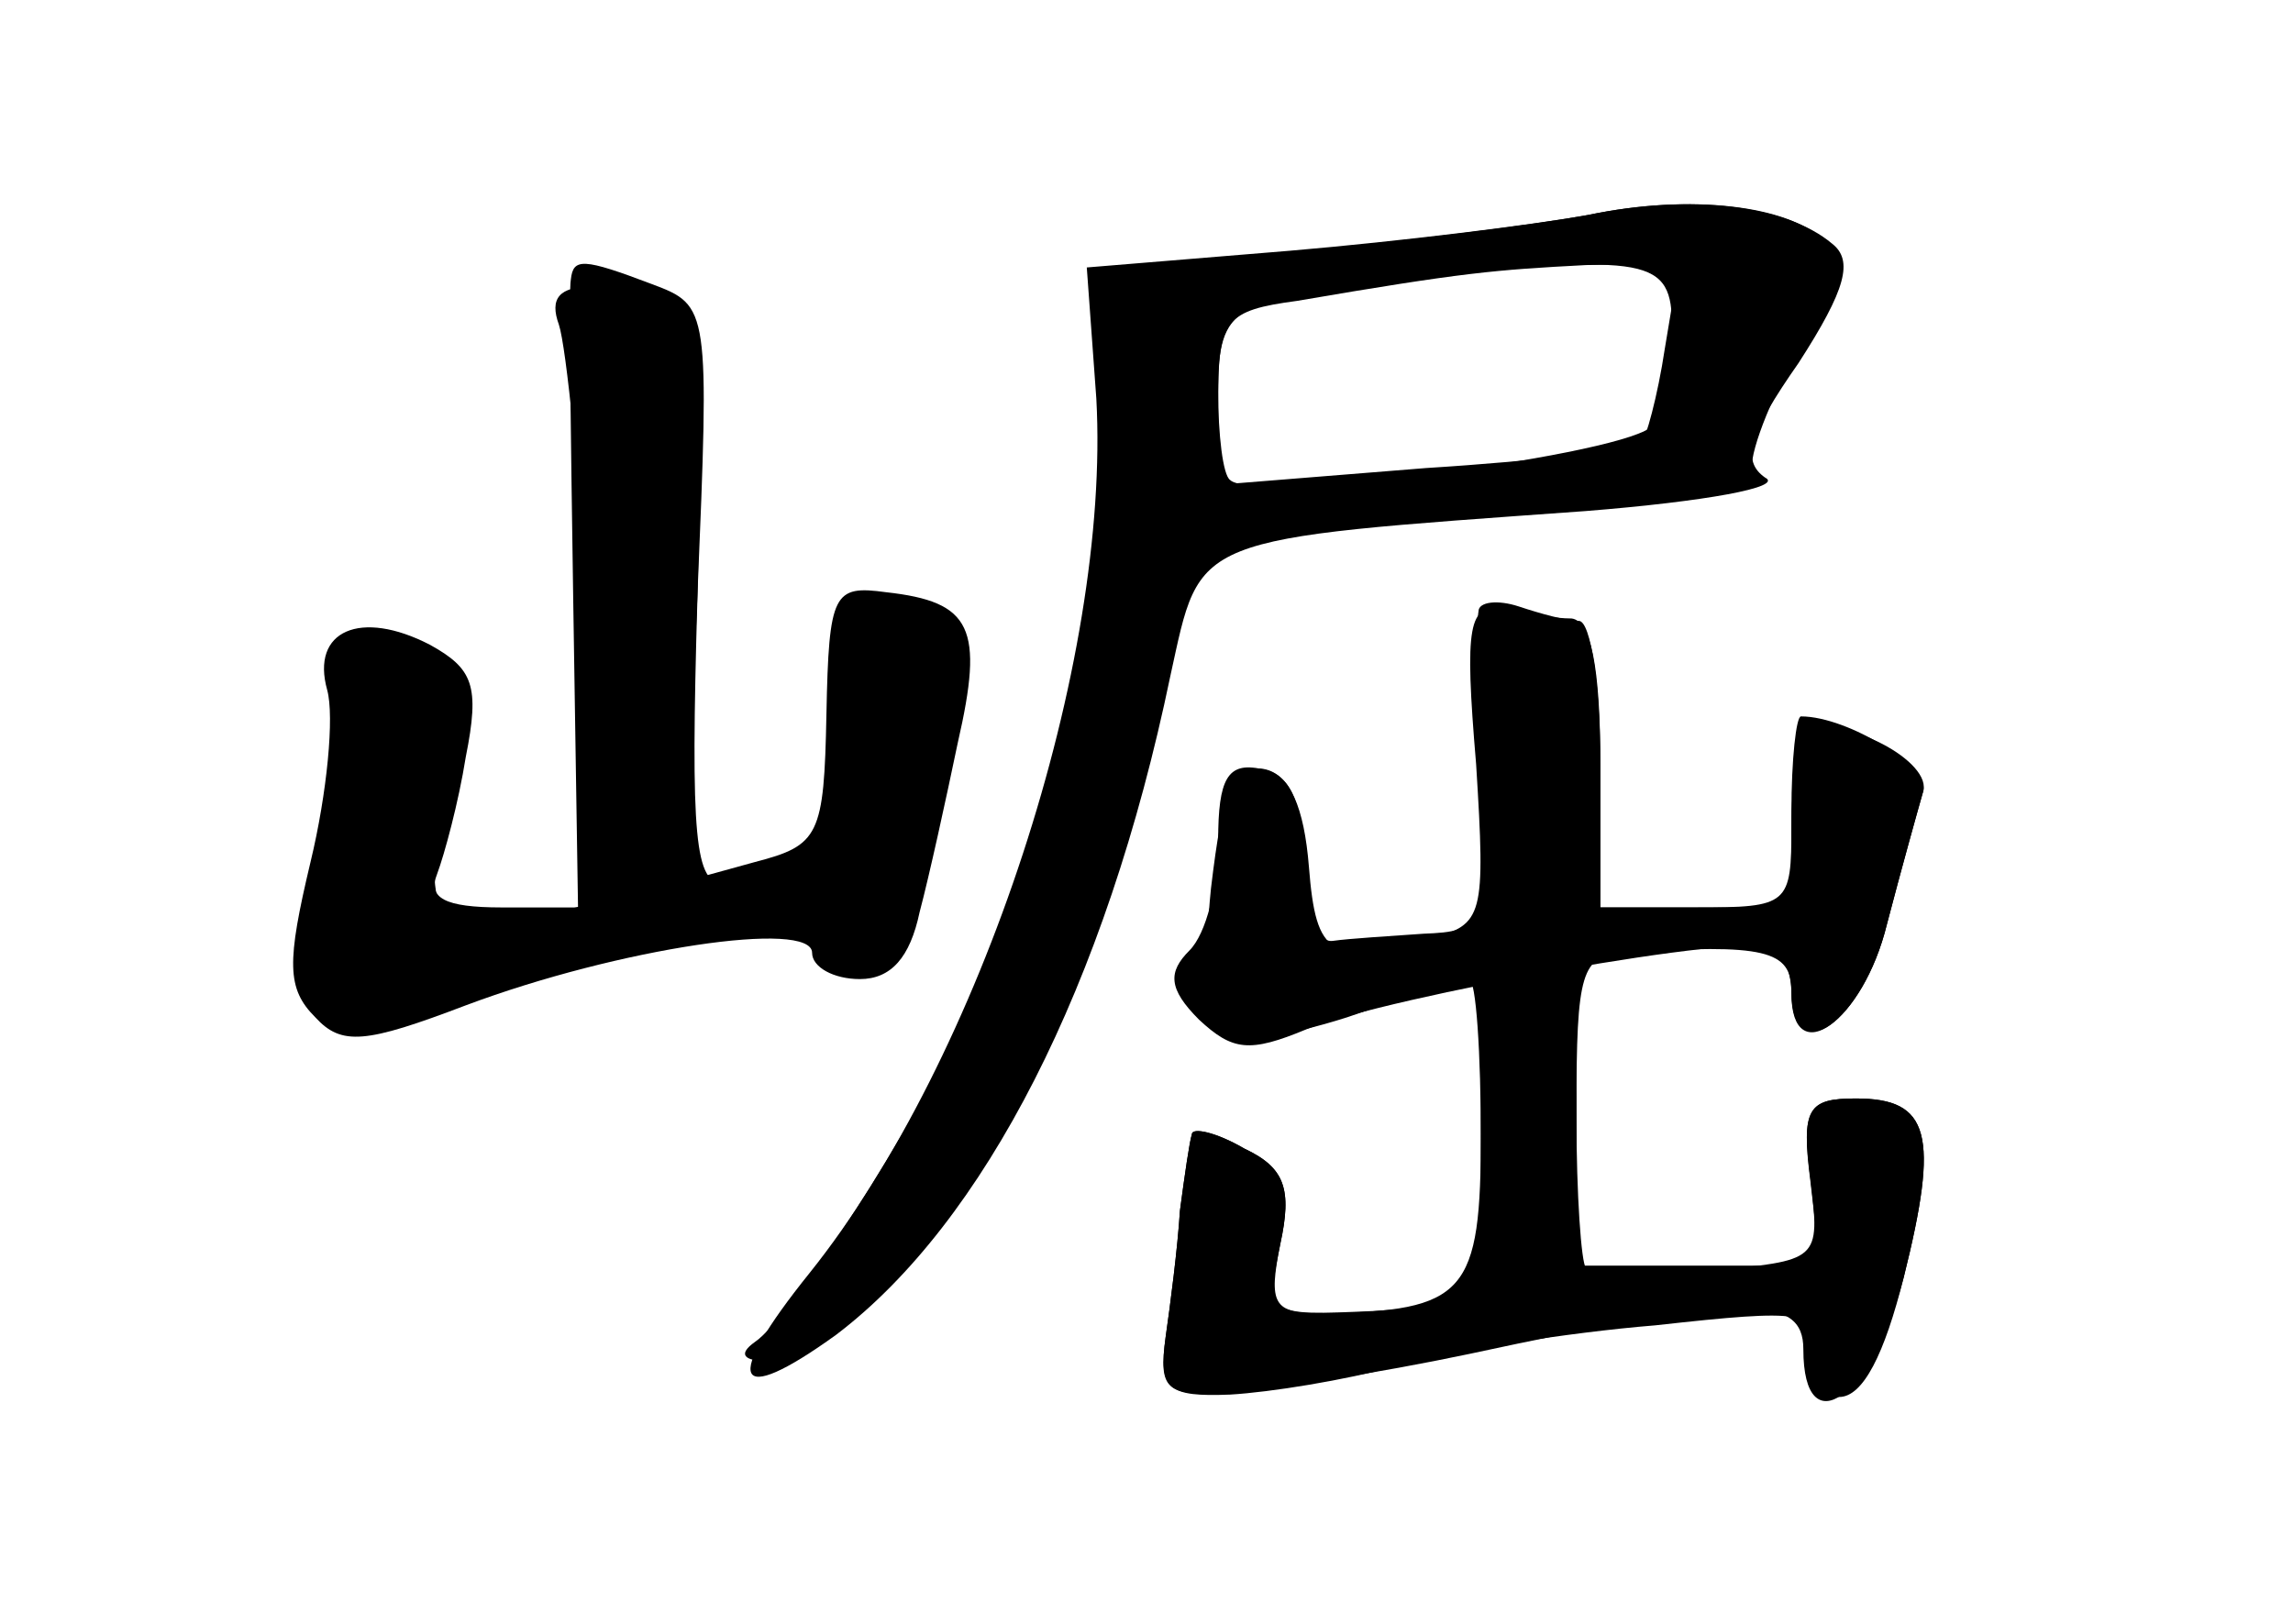 <?xml version="1.0" standalone="no"?>
<!DOCTYPE svg PUBLIC "-//W3C//DTD SVG 20010904//EN"
 "http://www.w3.org/TR/2001/REC-SVG-20010904/DTD/svg10.dtd">
<svg version="1.0" xmlns="http://www.w3.org/2000/svg"
 width="96pt" height="68pt" viewBox="0 0 96 68"
 preserveAspectRatio="xMidYMid meet">
<g transform="translate(0,68) scale(0.1,-0.1)" fill="#000000" stroke="none">
<g id="part-0" class="char-part">
  <path d="M665 590 c-22 -4 -76 -11 -121 -15 l-81 -7 -1 -57 c-2 -99 -18 -168
-58 -256 -21 -47 -73 -127 -88 -137 -7 -5 -5 -8 6 -8 9 0 37 23 62 50 47 54
80 127 98 220 6 30 14 58 18 63 9 10 30 14 142 22 54 4 95 11 92 16 -3 5 5 27
17 49 14 25 19 44 13 49 -15 15 -56 20 -99 11z m35 -47 c0 -16 -4 -34 -8 -41
-8 -12 -167 -33 -177 -23 -3 2 -5 19 -5 37 0 36 6 40 80 47 101 11 110 9 110
-20z"/>
  <path d="M239 563 c-1 -5 0 -65 1 -135 l2 -128 -32 0 c-24 0 -31 4 -27 14 3 8
9 30 12 49 6 30 3 37 -15 47 -29 15 -50 6 -43 -19 3 -11 0 -43 -7 -72 -10 -42
-10 -53 2 -65 11 -12 21 -11 63 5 64 24 145 36 145 22 0 -6 9 -11 20 -11 13 0
21 9 25 28 4 15 11 47 16 71 11 48 6 59 -30 63 -22 3 -24 0 -25 -51 -1 -51 -3
-55 -30 -62 l-29 -8 5 120 c5 120 5 121 -19 130 -29 11 -33 11 -34 2z"/>
  <path d="M618 360 c4 -64 3 -67 -19 -73 -42 -11 -48 -8 -51 30 -2 25 -8 39
-19 41 -13 2 -17 -8 -22 -50 -3 -29 -2 -57 3 -61 4 -5 29 -1 54 7 26 9 49 16
51 16 3 0 5 -31 5 -68 l0 -68 -45 -3 c-45 -2 -45 -2 -39 28 5 23 2 32 -15 40
-12 7 -22 9 -22 6 -1 -3 -3 -17 -5 -32 -1 -16 -4 -39 -6 -53 -3 -22 1 -25 27
-24 17 1 48 6 70 12 22 6 71 14 108 17 63 7 68 6 65 -11 -2 -12 3 -19 12 -19
10 0 19 18 27 50 15 60 11 75 -20 75 -20 0 -23 -4 -19 -35 l4 -35 -51 0 -51 0
0 65 c0 58 2 65 20 66 59 4 70 1 70 -16 0 -34 30 -13 40 28 6 23 13 48 15 55
5 13 -34 33 -47 25 -5 -2 -8 -20 -8 -39 0 -33 -1 -34 -40 -34 l-40 0 0 60 c0
41 -4 60 -12 61 -7 0 -20 2 -29 4 -14 2 -16 -6 -11 -65z"/>
</g>
<g id="part-1" class="char-part">
  <path d="M234 544 c3 -9 9 -66 12 -128 l7 -113 -24 -6 c-47 -13 -49 -10 -47
51 3 52 1 57 -19 60 -19 3 -22 -1 -21 -25 0 -15 -3 -52 -7 -80 -9 -59 -3 -63
52 -42 15 6 56 16 90 23 53 11 63 11 67 -1 12 -29 30 -5 46 60 17 70 13 87
-22 87 -15 0 -18 -9 -18 -54 0 -54 -8 -66 -47 -66 -12 0 -14 18 -11 120 3 126
2 130 -44 130 -14 0 -18 -5 -14 -16z"/>
</g>
<g id="part-2" class="char-part">
  <path d="M665 590 c-22 -4 -78 -11 -125 -15 l-85 -7 4 -55 c6 -110 -48 -276
-120 -366 -37 -46 -32 -57 11 -26 62 47 113 146 140 276 13 59 7 57 174 69 50
4 83 10 75 14 -10 7 -7 18 14 48 20 31 23 43 14 50 -19 16 -59 21 -102 12z
m32 -56 c-3 -20 -8 -38 -10 -40 -2 -2 -42 -7 -90 -10 l-87 -7 0 36 c0 33 3 37
33 41 70 12 83 13 121 15 l39 1 -6 -36z"/>
</g>
<g id="part-3" class="char-part">
  <path d="M619 424 c-1 -5 0 -37 1 -71 2 -61 1 -63 -24 -64 -14 -1 -31 -2 -38
-3 -7 -1 -12 13 -12 34 -1 25 -6 36 -18 38 -14 3 -18 -4 -18 -30 0 -19 -5 -39
-12 -46 -9 -9 -9 -16 4 -29 14 -13 21 -14 45 -4 35 14 185 41 196 34 4 -2 7
-11 7 -19 0 -33 30 -12 40 29 6 23 13 48 15 55 4 10 -31 32 -51 32 -2 0 -4
-18 -4 -40 l0 -40 -40 0 -40 0 0 60 c0 33 -4 60 -9 60 -5 0 -16 3 -25 6 -9 3
-17 2 -17 -2z"/>
</g>
<g id="part-4" class="char-part">
  <path d="M620 206 c0 -68 -6 -75 -67 -76 -20 0 -22 4 -17 29 5 23 2 32 -15 40
-12 7 -22 9 -22 6 -1 -3 -3 -17 -5 -32 -1 -16 -4 -39 -6 -53 -3 -22 0 -25 27
-23 17 1 62 8 100 16 116 25 140 25 140 2 0 -41 29 -20 42 30 15 60 11 75 -20
75 -20 0 -23 -4 -19 -34 4 -34 4 -34 -43 -38 -25 -2 -48 -1 -51 1 -2 2 -4 31
-4 63 0 51 -2 58 -20 58 -18 0 -20 -7 -20 -64z"/>
</g>
</g>
</svg>